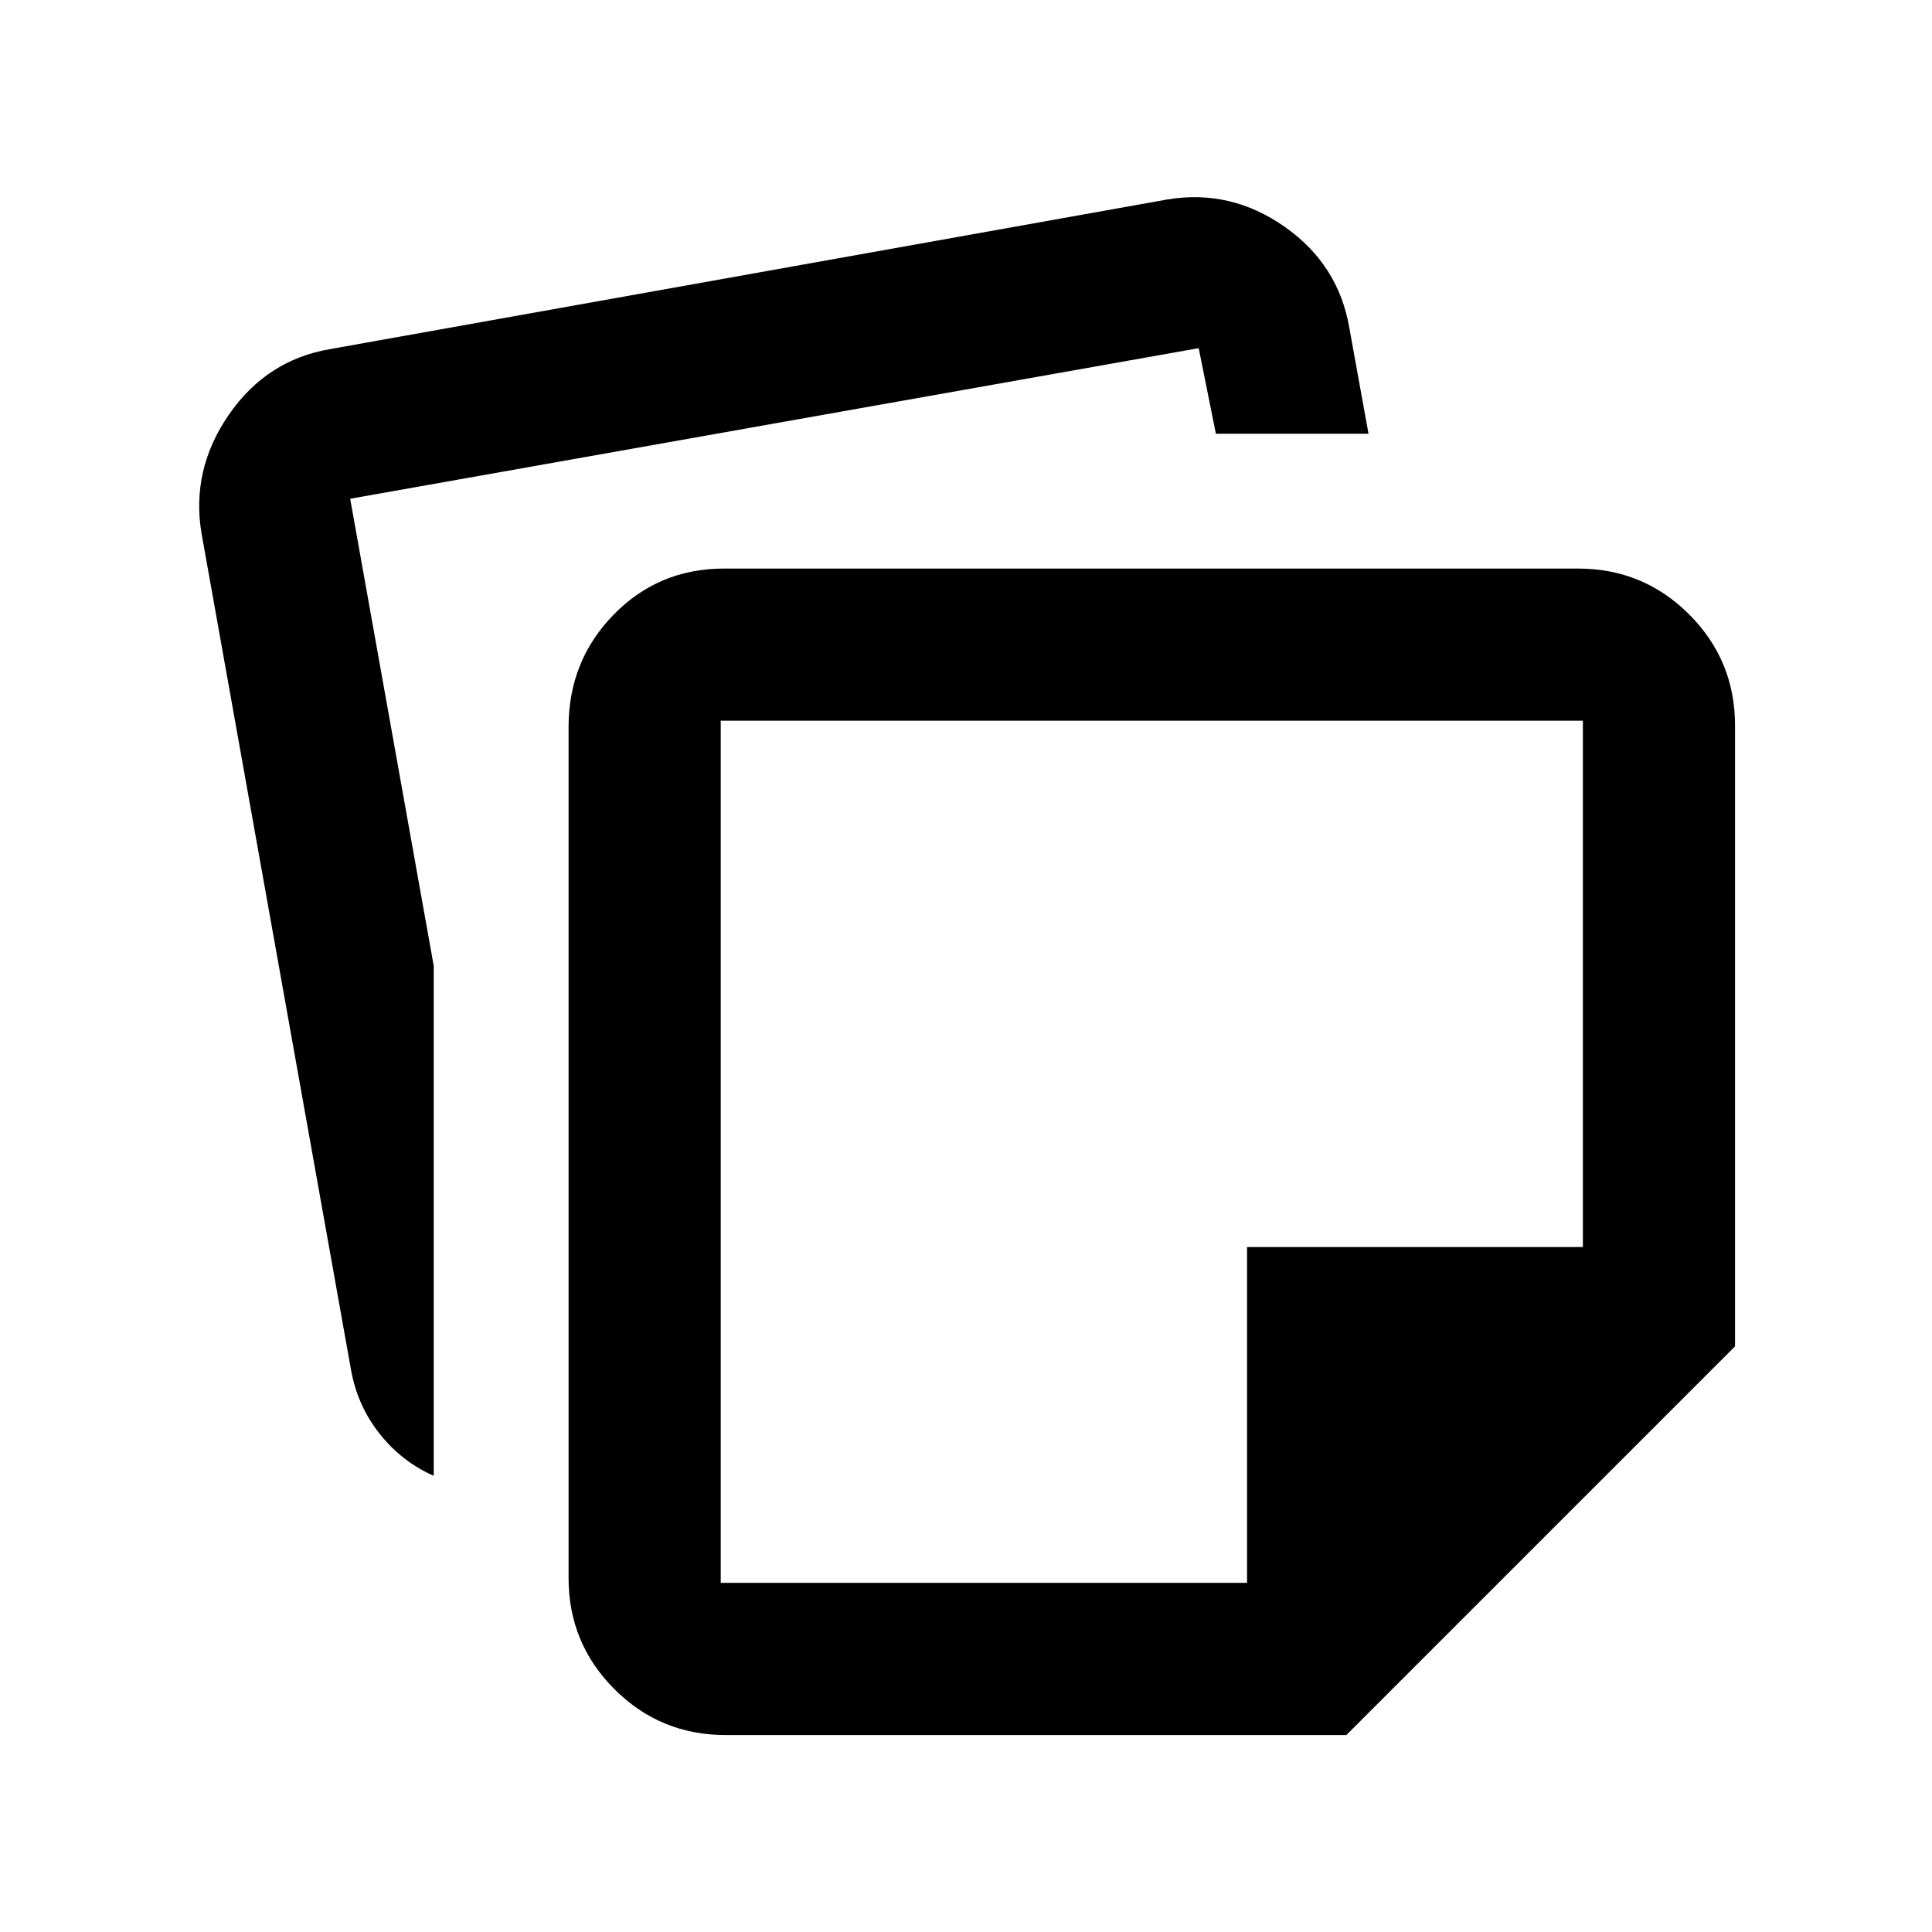 <svg xmlns="http://www.w3.org/2000/svg" height="20" viewBox="0 -960 960 960" width="20"><path d="M282.52-175.87v-422.87q0-32.89 22.36-55.81 22.36-22.93 54.9-22.93h424.35q32.42 0 55.21 22.79t22.79 55.21V-291L669-97.87H360.52q-32.42 0-55.21-22.79t-22.79-55.21ZM100.11-695.11q-5.22-31.54 13.59-58.8 18.8-27.25 50.26-32.61l416.1-74.37q31.55-5.22 58.3 13.59 26.76 18.8 32.12 50.26l9.52 52.56h-75.84L595.63-787 174-712.17l41.52 232.1v253.4q-15.82-6.98-26.82-20.82-11-13.85-14.22-31.51l-74.37-416.11Zm258.02 93.24v428.39h261.52v-166.87h166.87v-261.52H358.13Zm214.2 214.2Z"/></svg>
